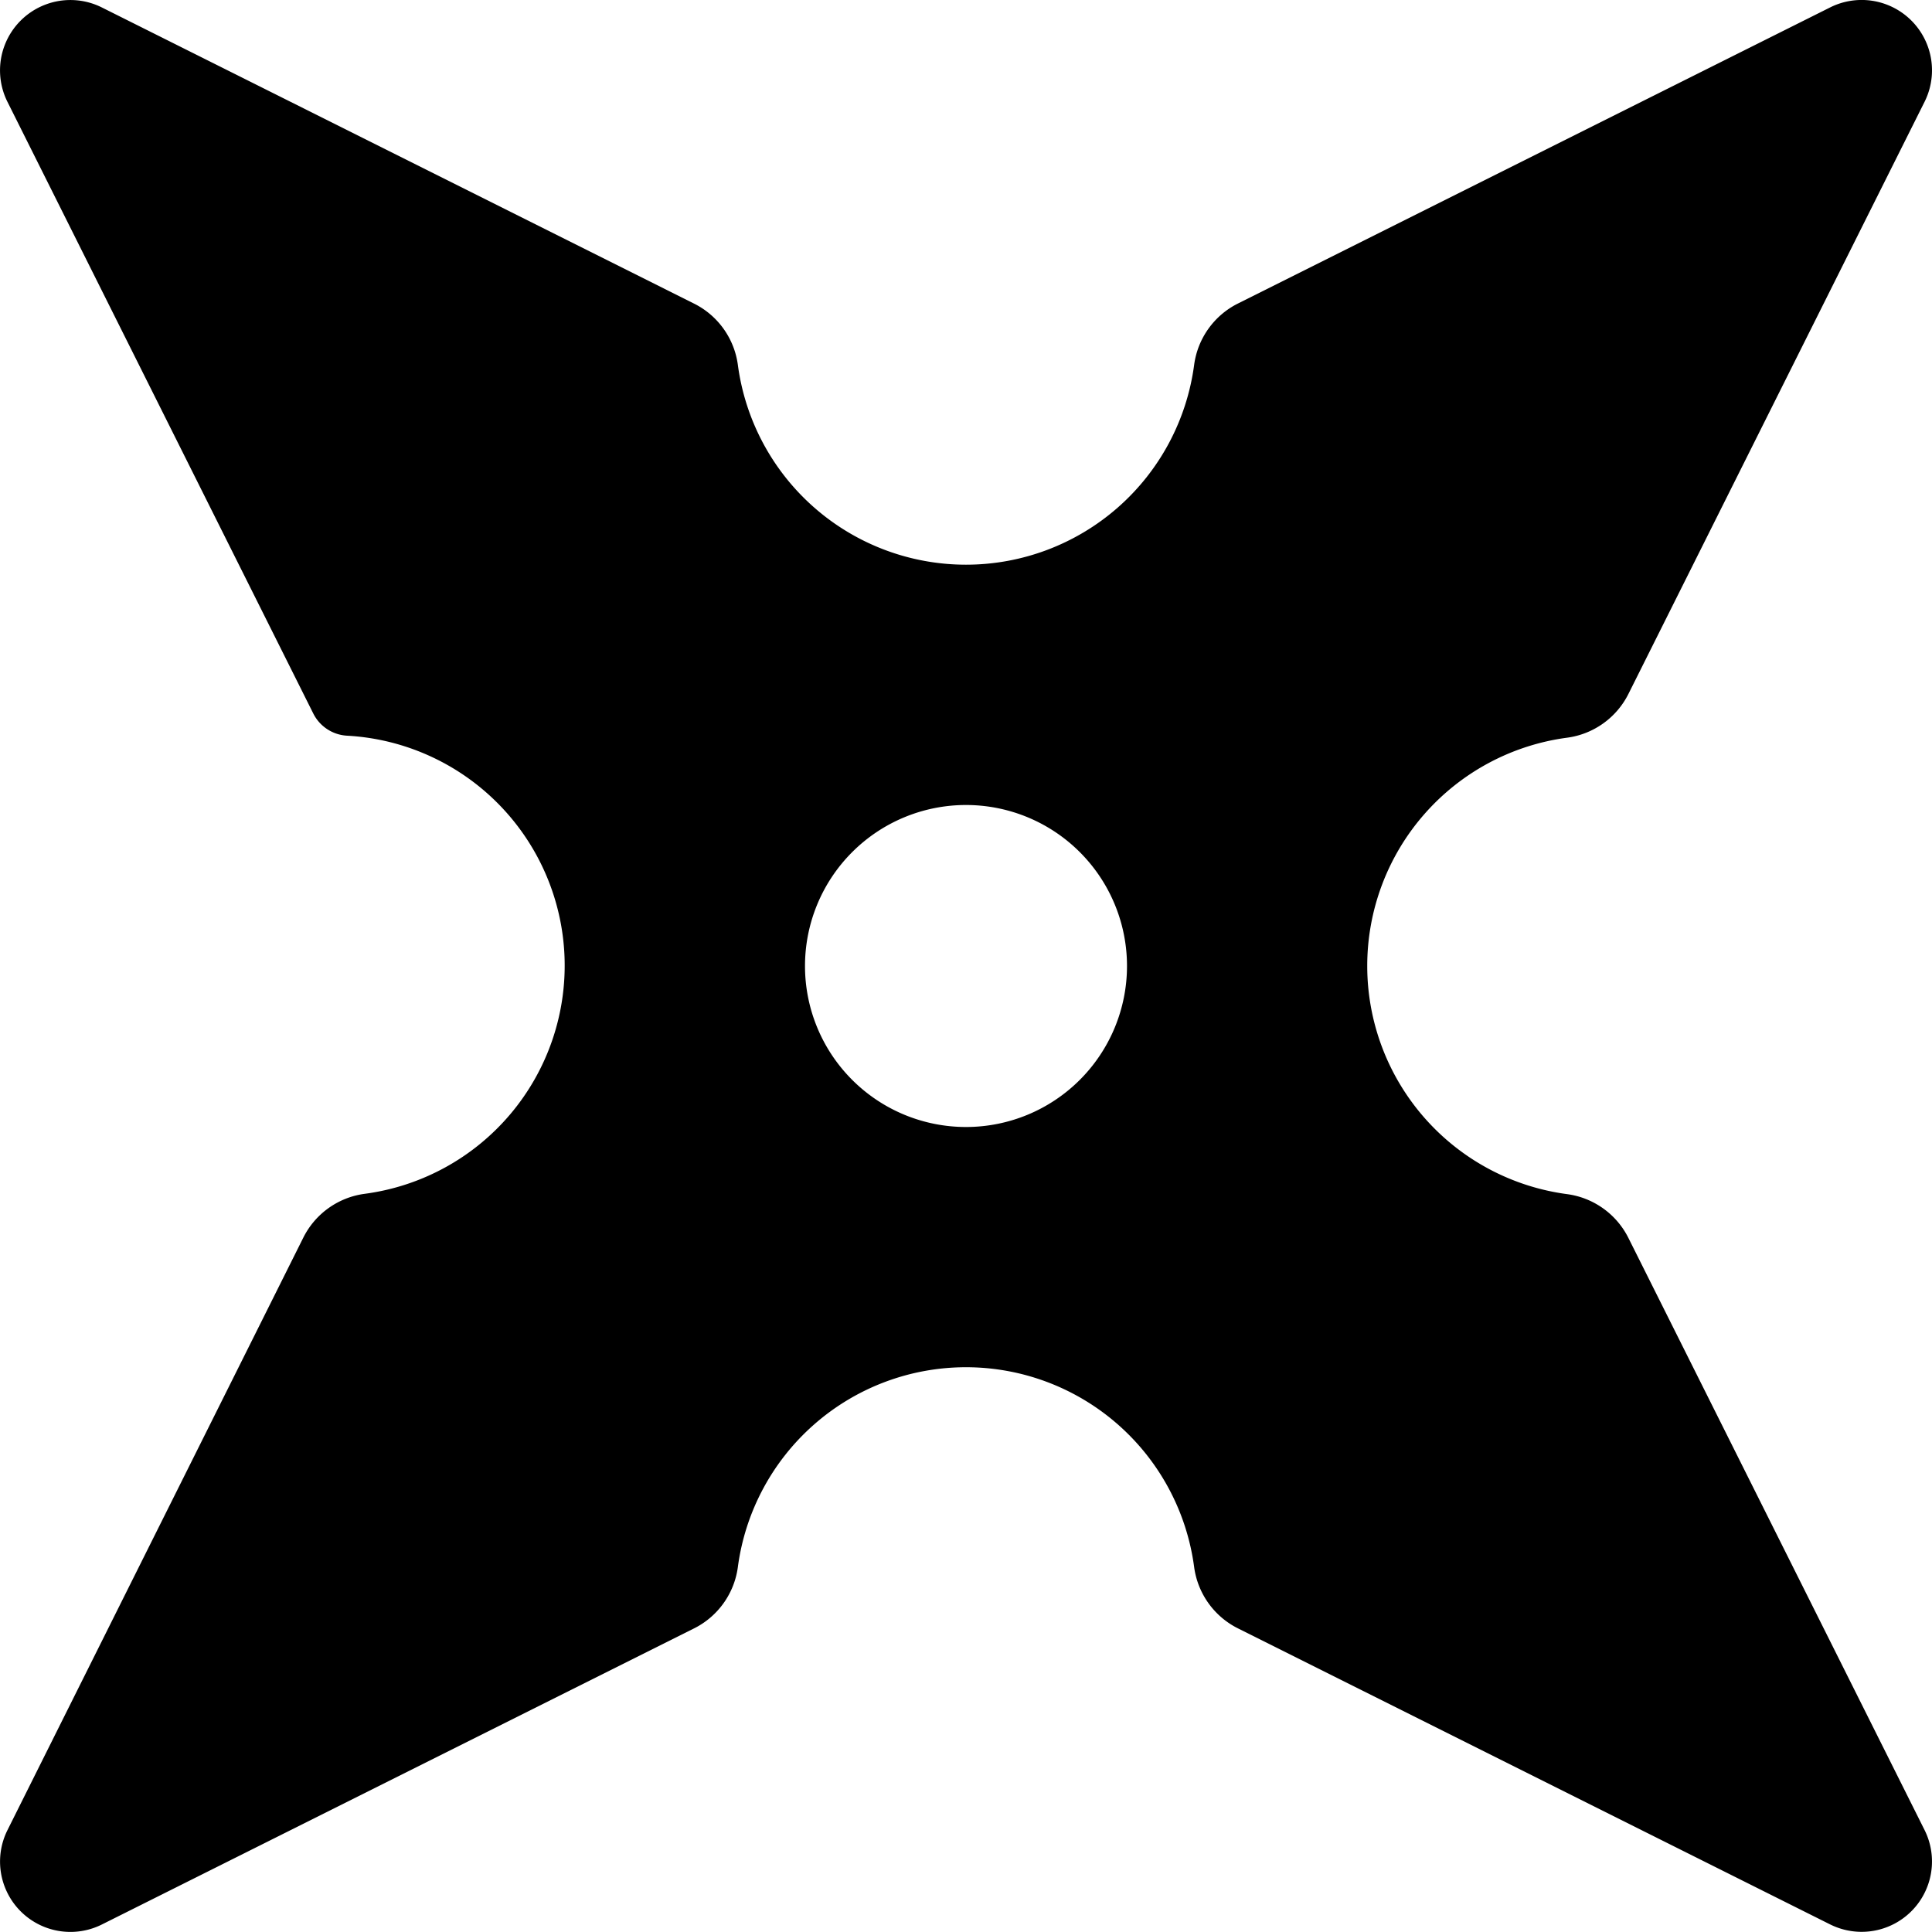 <svg xmlns="http://www.w3.org/2000/svg" viewBox="0 0 24 24"><title>antique-shuriken</title><path d="M20.228,15.377a1,1,0,0,0-.761-.543,2.86,2.86,0,0,1,0-5.67,1,1,0,0,0,.762-.544l3.68-7.358A.874.874,0,0,0,22.735.092L15.379,3.77a1,1,0,0,0-.545.763,2.859,2.859,0,0,1-5.668,0,1,1,0,0,0-.545-.762L1.264.092A.874.874,0,0,0,.092,1.264l3.8,7.6a.5.5,0,0,0,.419.275,2.86,2.86,0,0,1,.219,5.691,1,1,0,0,0-.762.544L.092,22.736a.874.874,0,0,0,1.173,1.171l7.356-3.678a1,1,0,0,0,.545-.763,2.859,2.859,0,0,1,5.668,0,1,1,0,0,0,.544.762l7.357,3.678a.881.881,0,0,0,.392.092.874.874,0,0,0,.781-1.264ZM14,12a2,2,0,1,1-2-2A2,2,0,0,1,14,12Z"/></svg>